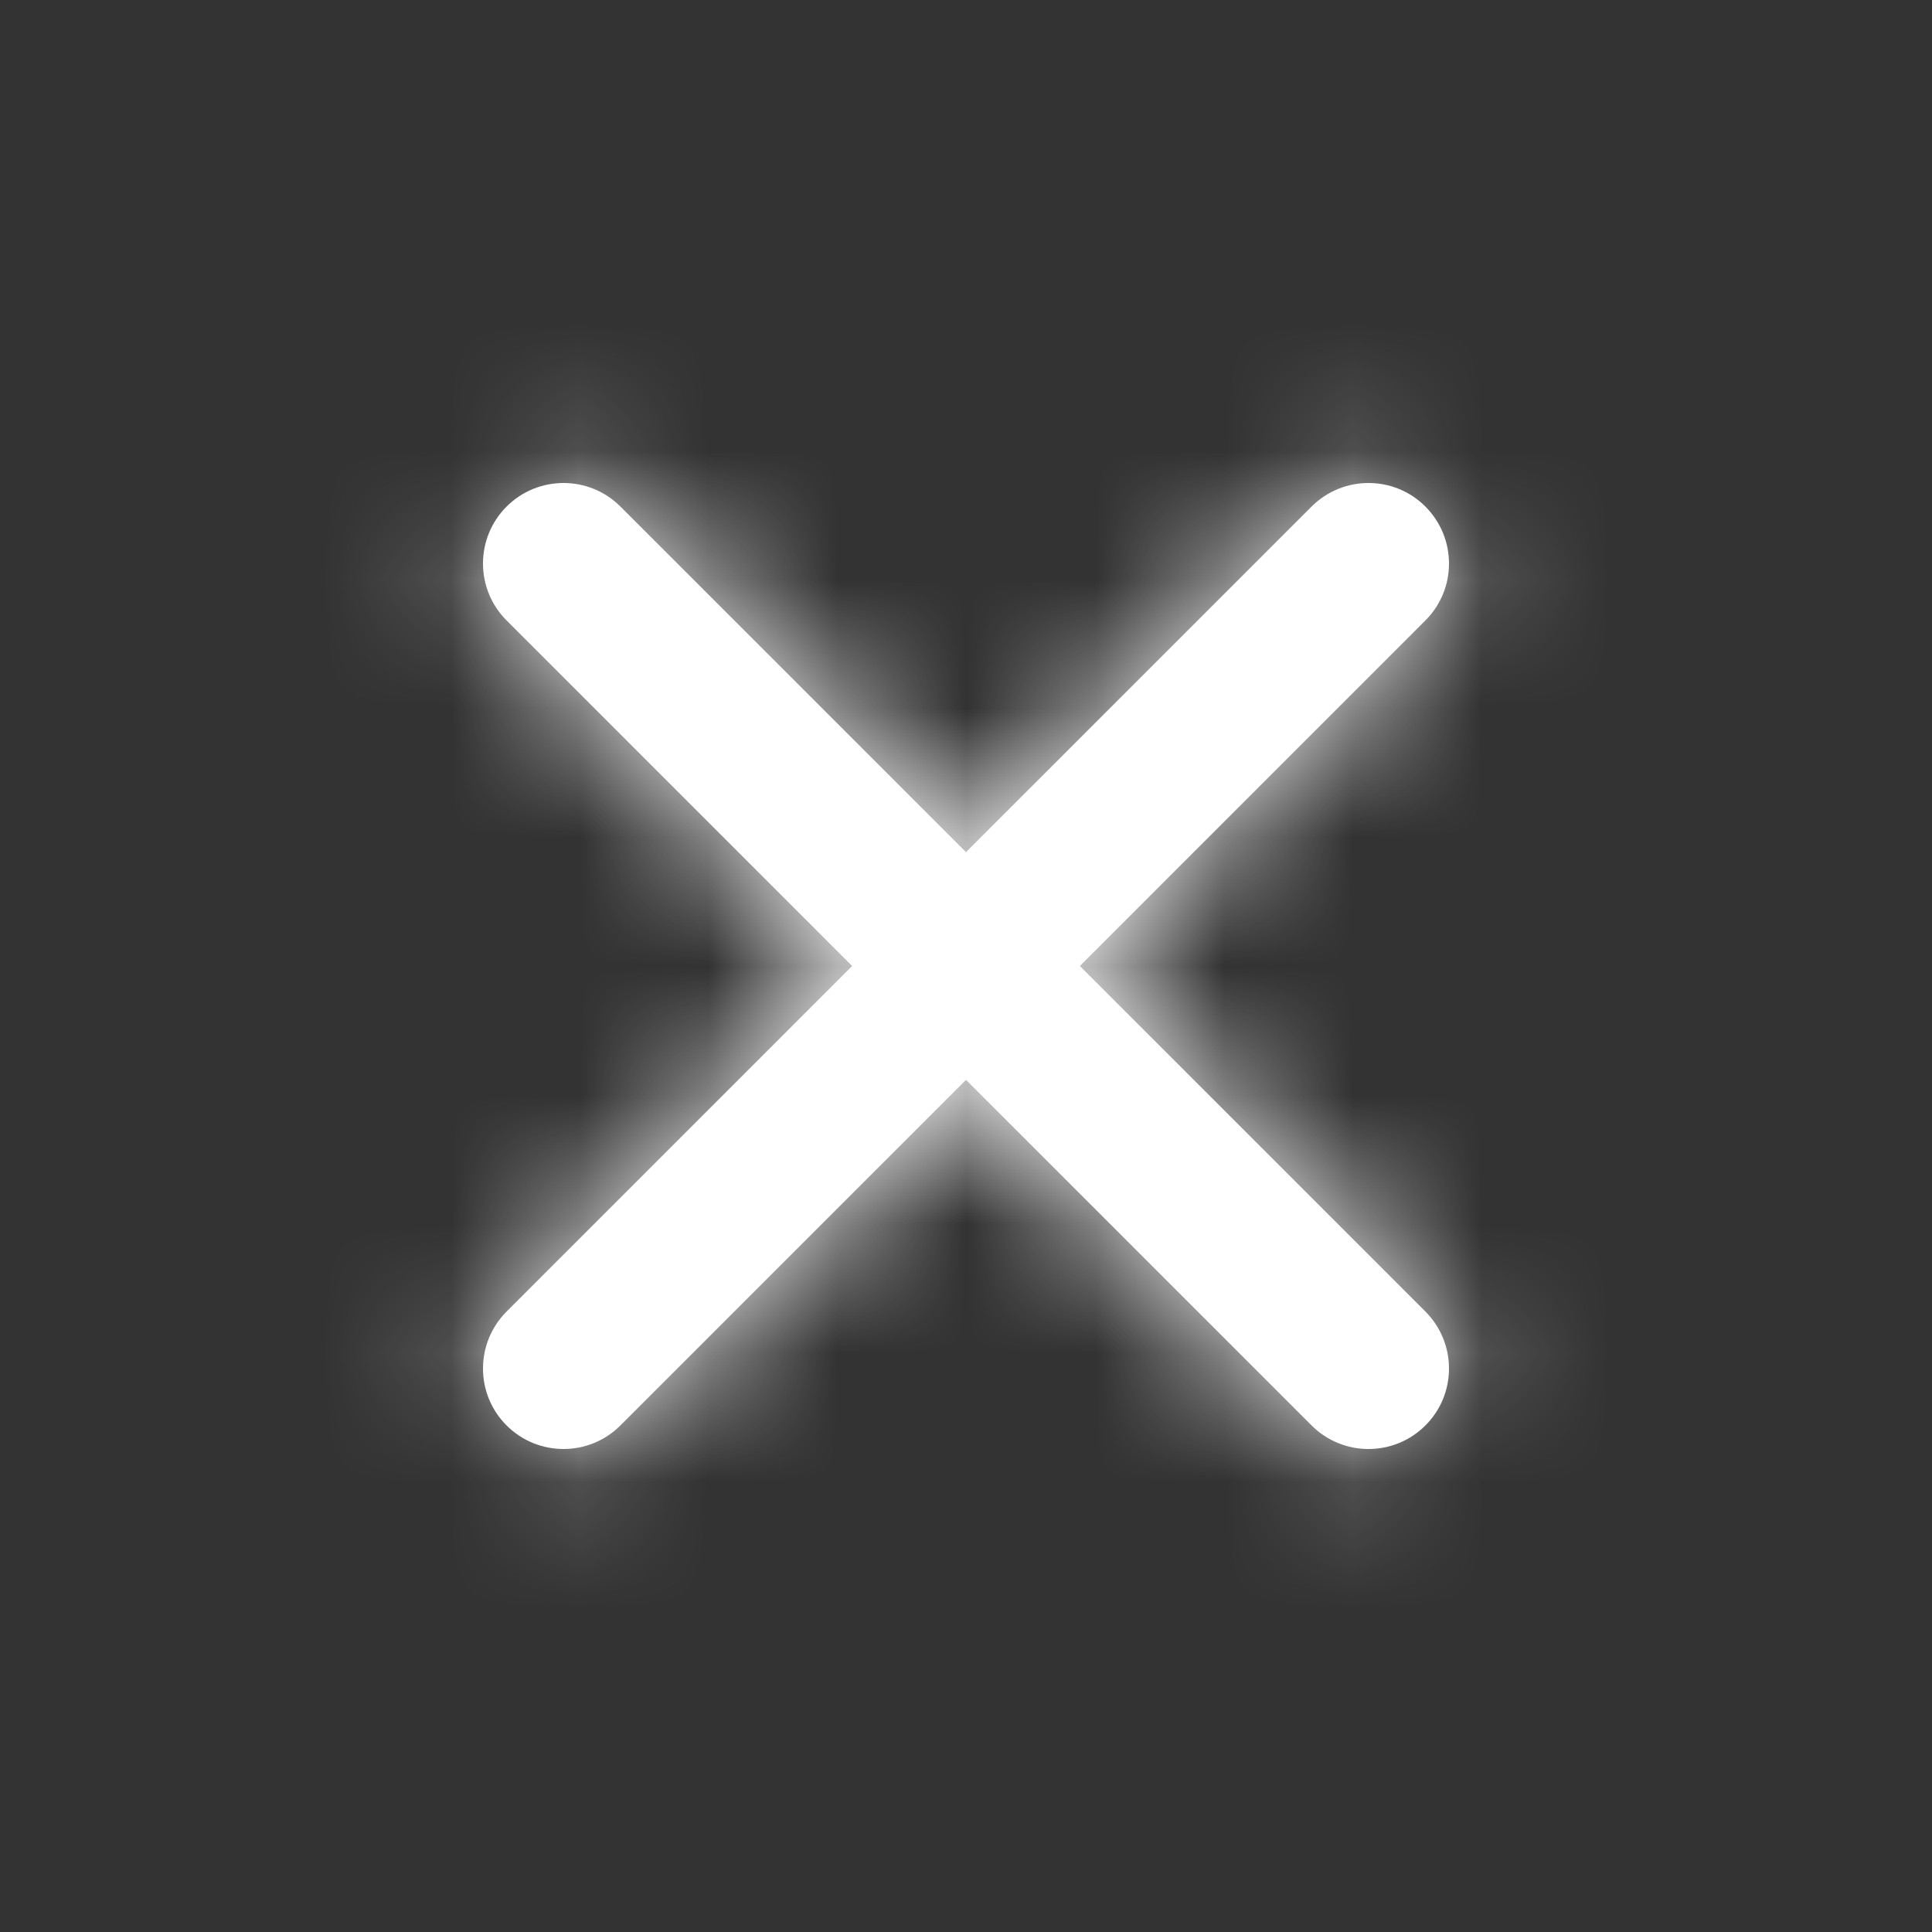 <svg width="15" height="15" viewBox="0 0 15 15" fill="none" xmlns="http://www.w3.org/2000/svg">
<rect x="0" y="0" width="15" height="15" fill="#333333" stroke="none"/>
<path fill-rule="evenodd" clip-rule="evenodd" d="M8.384 7.5L11.067 4.817C11.311 4.573 11.311 4.178 11.067 3.933C10.823 3.689 10.428 3.689 10.183 3.933L7.5 6.616L4.817 3.933C4.573 3.689 4.178 3.689 3.933 3.933C3.689 4.178 3.689 4.573 3.933 4.817L6.616 7.5L3.933 10.183C3.689 10.428 3.689 10.823 3.933 11.067C4.055 11.189 4.215 11.25 4.375 11.25C4.535 11.25 4.695 11.189 4.817 11.067L7.5 8.384L10.183 11.067C10.305 11.189 10.465 11.25 10.625 11.25C10.785 11.25 10.945 11.189 11.067 11.067C11.311 10.823 11.311 10.428 11.067 10.183L8.384 7.5Z" fill="white"/>
<mask id="mask0_2035_4909" style="mask-type:luminance" maskUnits="userSpaceOnUse" x="3" y="3" width="9" height="9">
<path fill-rule="evenodd" clip-rule="evenodd" d="M8.384 7.5L11.067 4.817C11.311 4.573 11.311 4.178 11.067 3.933C10.823 3.689 10.428 3.689 10.183 3.933L7.5 6.616L4.817 3.933C4.573 3.689 4.178 3.689 3.933 3.933C3.689 4.178 3.689 4.573 3.933 4.817L6.616 7.5L3.933 10.183C3.689 10.428 3.689 10.823 3.933 11.067C4.055 11.189 4.215 11.25 4.375 11.25C4.535 11.25 4.695 11.189 4.817 11.067L7.5 8.384L10.183 11.067C10.305 11.189 10.465 11.25 10.625 11.25C10.785 11.25 10.945 11.189 11.067 11.067C11.311 10.823 11.311 10.428 11.067 10.183L8.384 7.5Z" fill="white"/>
</mask>
<g mask="url(#mask0_2035_4909)">
<rect width="15" height="15" fill="white"/>
</g>
</svg>
